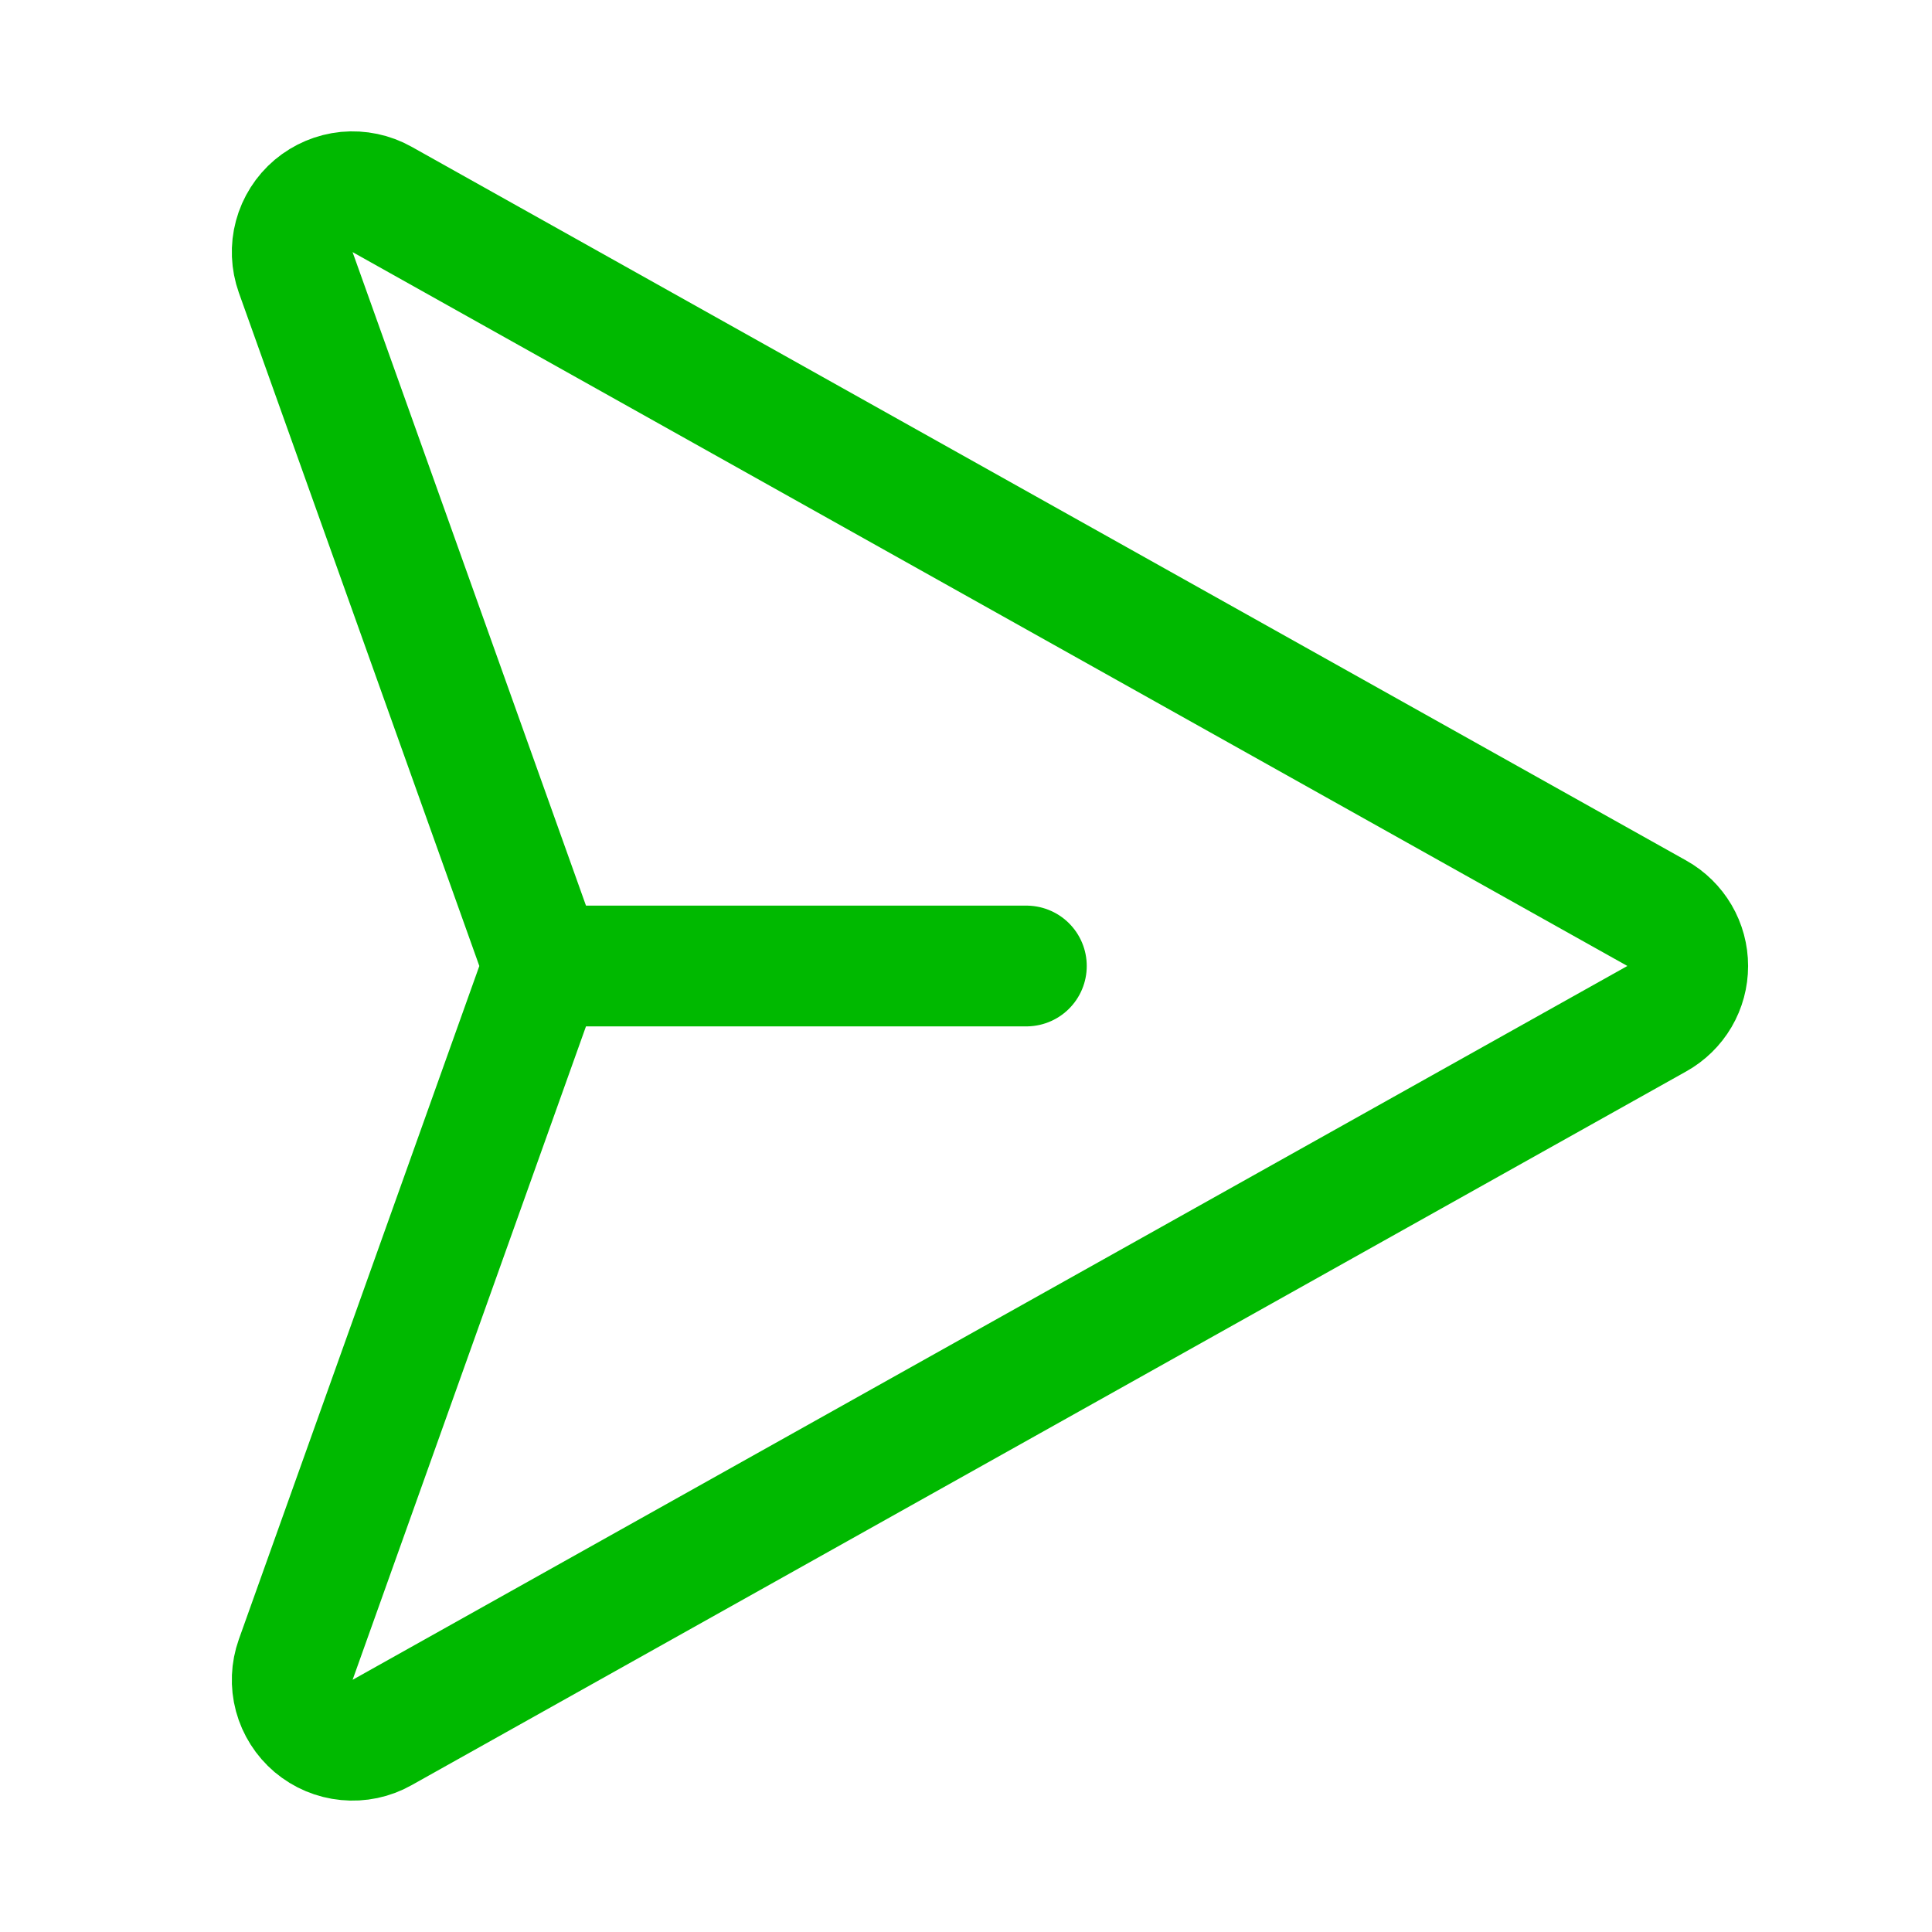 <svg width="32" height="32" viewBox="0 0 32 32" fill="none" xmlns="http://www.w3.org/2000/svg">
<path d="M27.443 15.127L6.328 3.303C6.151 3.204 5.947 3.161 5.744 3.18C5.542 3.2 5.35 3.281 5.194 3.412C5.039 3.543 4.927 3.719 4.874 3.916C4.821 4.112 4.83 4.32 4.898 4.512L8.881 15.664C8.958 15.881 8.958 16.119 8.881 16.336L4.898 27.488C4.83 27.679 4.821 27.887 4.874 28.084C4.927 28.28 5.039 28.456 5.194 28.588C5.35 28.719 5.542 28.8 5.744 28.819C5.947 28.839 6.151 28.796 6.328 28.696L27.443 16.872C27.598 16.785 27.727 16.659 27.817 16.506C27.907 16.352 27.954 16.178 27.954 16C27.954 15.822 27.907 15.648 27.817 15.494C27.727 15.341 27.598 15.214 27.443 15.127V15.127Z" stroke="#00B900" stroke-width="2" stroke-linecap="round" stroke-linejoin="round"/>
<path d="M9 16H17" stroke="#00B900" stroke-width="2" stroke-linecap="round" stroke-linejoin="round"/>
</svg>
